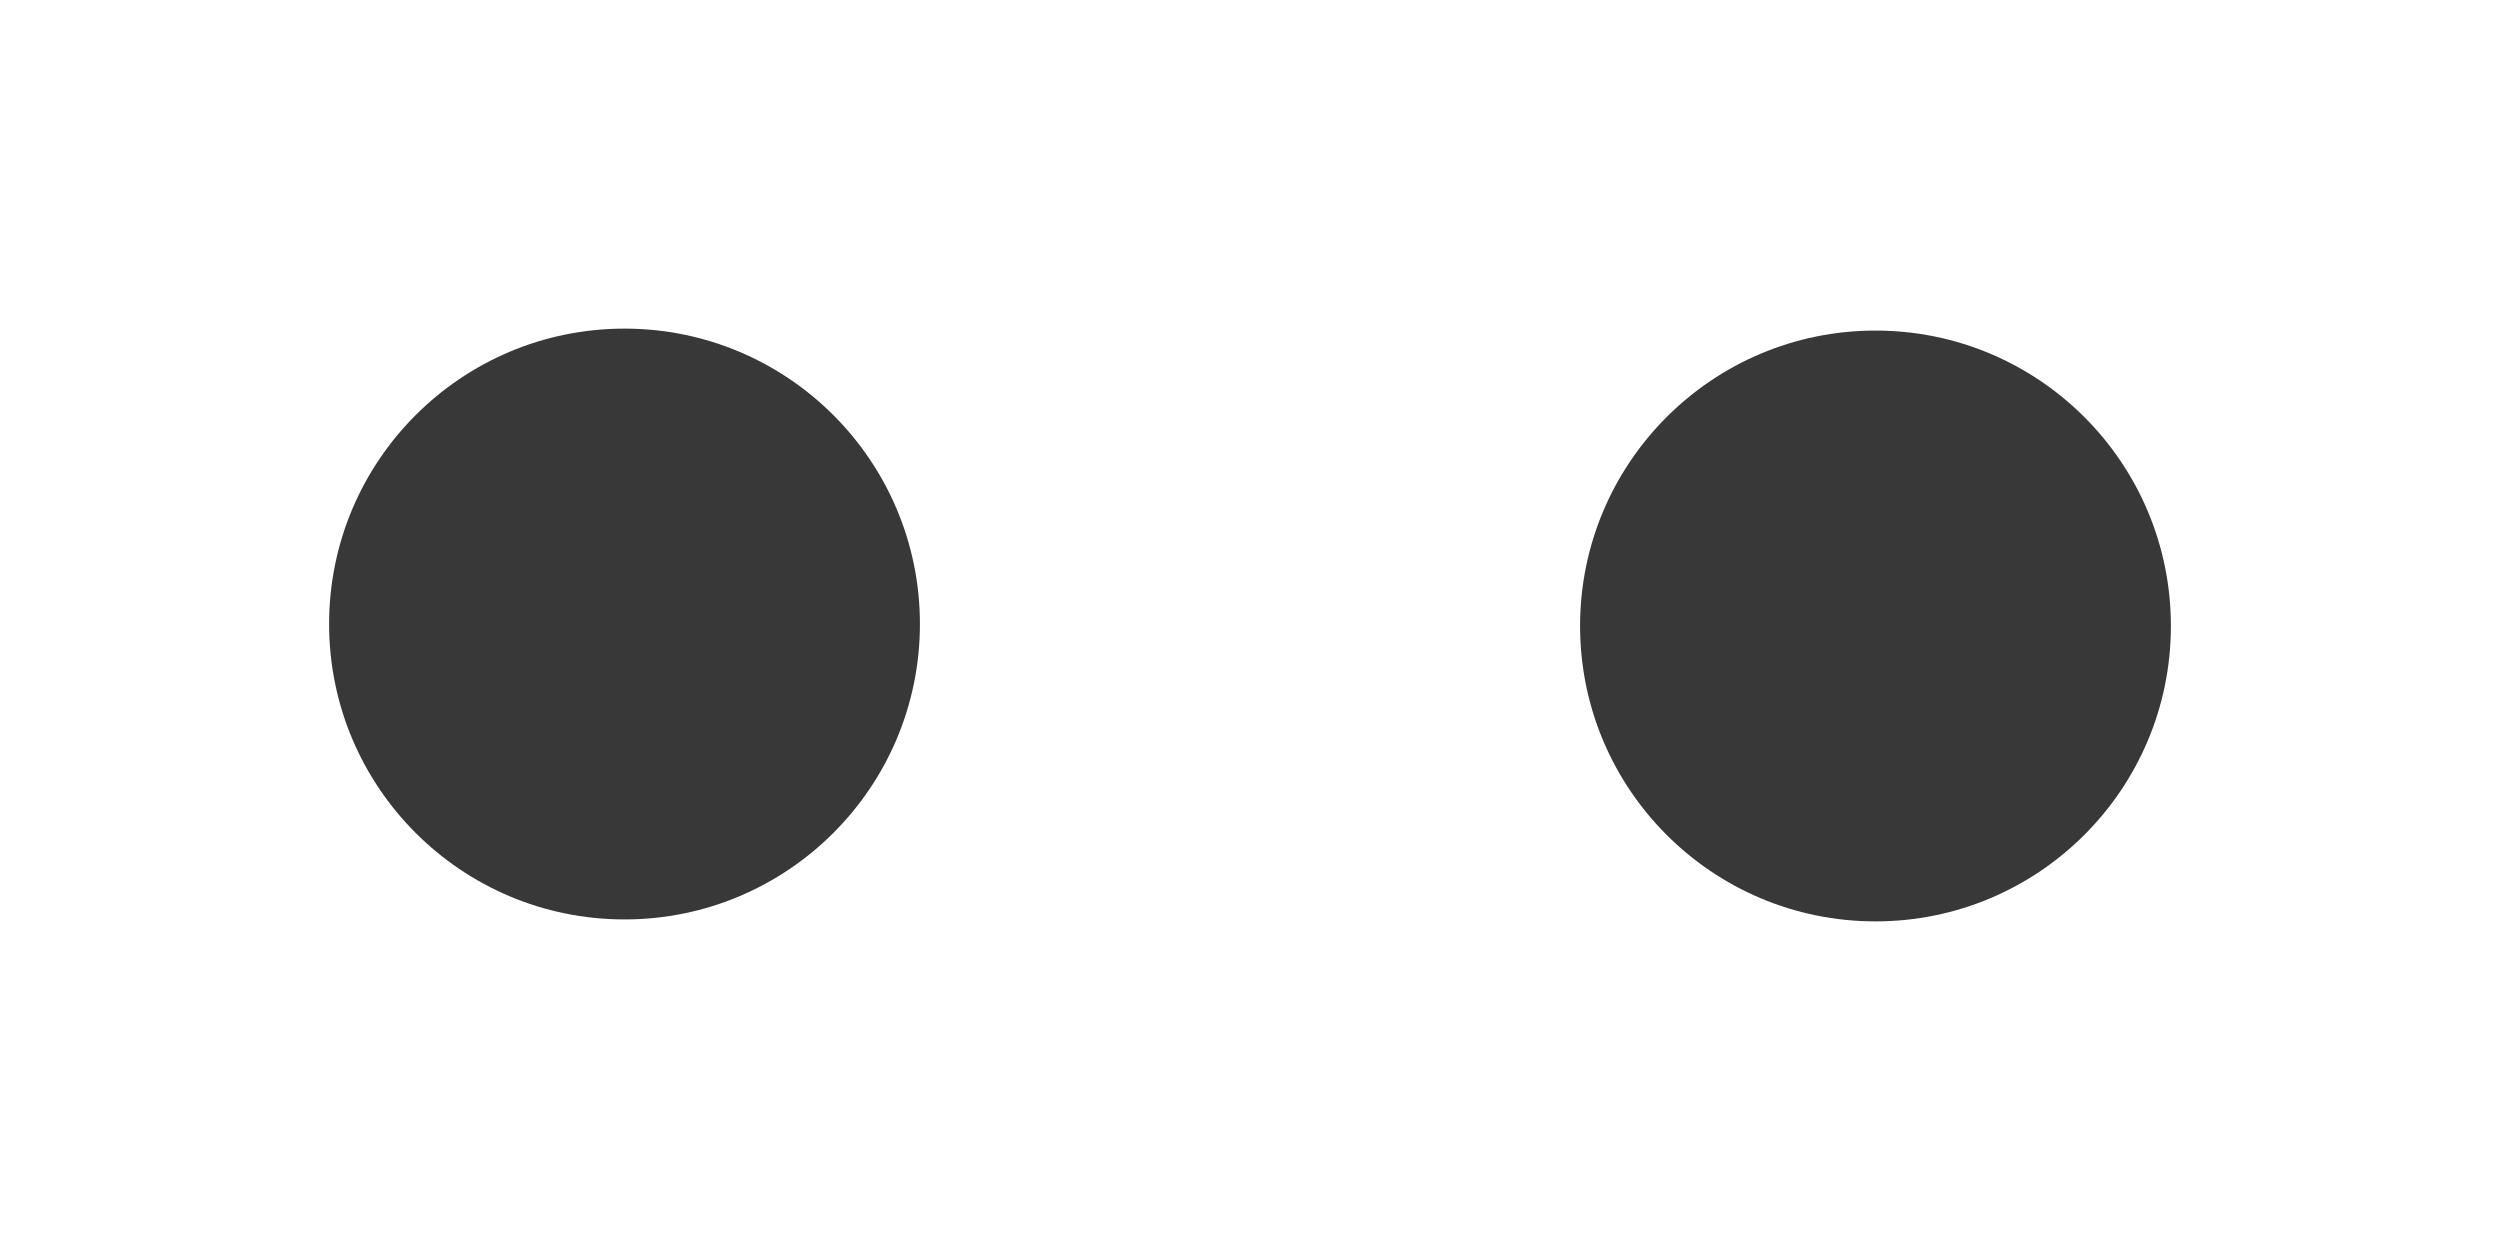 <?xml version="1.0" encoding="utf-8"?>
<!-- Generator: Adobe Illustrator 22.0.0, SVG Export Plug-In . SVG Version: 6.00 Build 0)  -->
<svg version="1.1" id="Layer_1" xmlns="http://www.w3.org/2000/svg" xmlns:xlink="http://www.w3.org/1999/xlink" x="0px" y="0px"
	 viewBox="0 0 512 256" style="enable-background:new 0 0 512 256;" xml:space="preserve">
<style type="text/css">
	.st0{fill:#383838;}
</style>
<ellipse class="st0" cx="384.1" cy="128.2" rx="60.5" ry="60.5"/>
<ellipse class="st0" cx="127.9" cy="127.8" rx="60.5" ry="60.5"/>
</svg>
